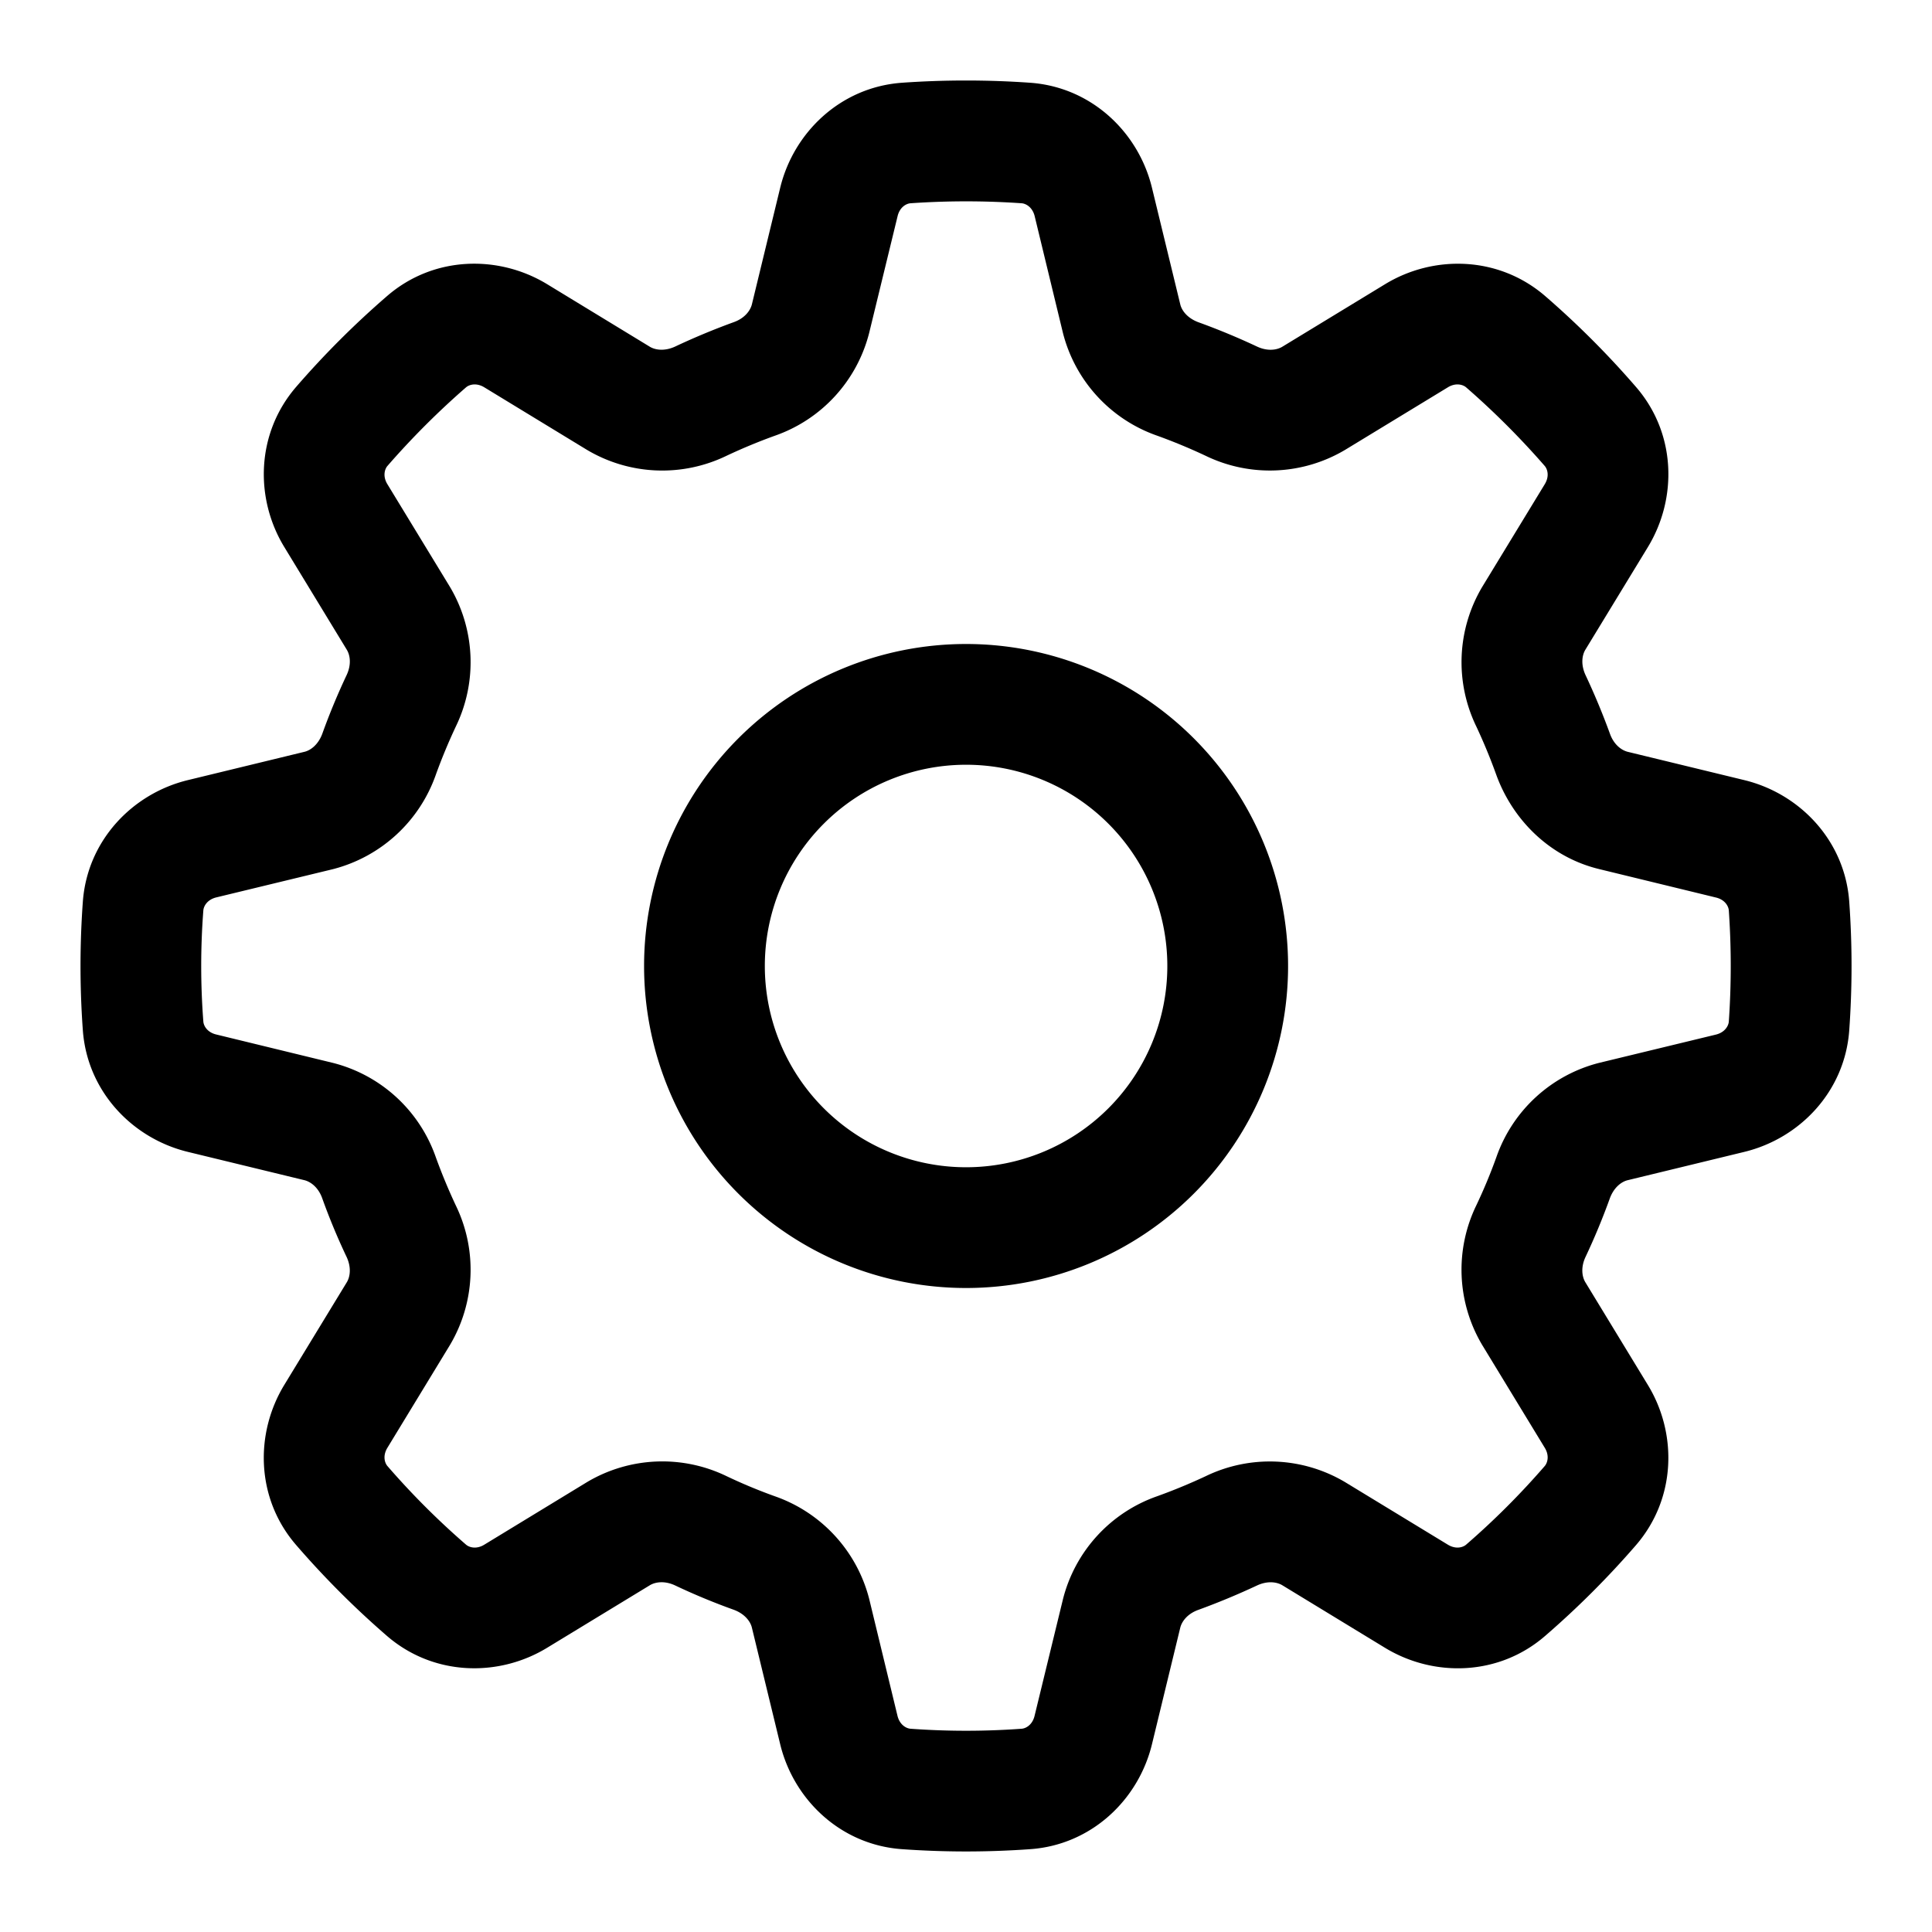 <svg xmlns="http://www.w3.org/2000/svg" width="24" height="24" viewBox="0 0 24 24"><path d="M12.001 1q.4 0 .797.028c.763.055 1.345.617 1.512 1.304l.352 1.45c.019.078.09.171.225.221q.37.134.728.302c.13.061.246.044.315.002l1.275-.776c.603-.368 1.411-.353 1.99.147q.605.524 1.128 1.129c.501.578.515 1.386.147 1.99l-.776 1.274c-.042.069-.058.185.002.315q.168.357.303.728c.048.135.142.205.22.225l1.45.352c.687.167 1.249.749 1.303 1.512q.057.797 0 1.594c-.054.763-.616 1.345-1.303 1.512l-1.45.352c-.078.019-.171.09-.221.225q-.134.372-.302.728c-.061.13-.044.246-.002.315l.776 1.275c.368.603.353 1.411-.147 1.99q-.524.605-1.129 1.128c-.578.501-1.386.515-1.99.147l-1.274-.776c-.069-.042-.185-.058-.314.002a9 9 0 0 1-.729.303c-.135.048-.205.142-.225.22l-.352 1.45c-.167.687-.749 1.249-1.512 1.303q-.797.057-1.594 0c-.763-.054-1.345-.616-1.512-1.303l-.352-1.45c-.019-.078-.09-.171-.225-.221a8 8 0 0 1-.728-.302c-.13-.061-.246-.044-.315-.002l-1.275.776c-.603.368-1.411.353-1.99-.147q-.605-.524-1.128-1.129c-.501-.578-.515-1.386-.147-1.99l.776-1.274c.042-.069.058-.185-.002-.314a8 8 0 0 1-.303-.729c-.048-.135-.142-.205-.22-.225l-1.45-.352c-.687-.167-1.249-.749-1.304-1.512a11 11 0 0 1 0-1.594c.055-.763.617-1.345 1.304-1.512l1.45-.352c.078-.019.171-.09.221-.225q.134-.372.302-.728c.061-.13.044-.246.002-.315l-.776-1.275c-.368-.603-.353-1.411.147-1.99q.524-.605 1.129-1.128c.578-.501 1.386-.515 1.99-.147l1.274.776c.069.042.185.058.315-.002q.357-.168.728-.303c.135-.048.205-.142.225-.22l.352-1.45c.167-.687.749-1.249 1.512-1.304Q11.599 1 12.001 1m-.69 1.525c-.055.004-.135.05-.161.161l-.353 1.45a1.83 1.83 0 0 1-1.172 1.277 7 7 0 0 0-.6.249 1.83 1.83 0 0 1-1.734-.074l-1.274-.776c-.098-.06-.186-.036-.228 0a10 10 0 0 0-.976.976c-.036.042-.06.131 0 .228l.776 1.274c.314.529.342 1.18.074 1.734a7 7 0 0 0-.249.6 1.84 1.84 0 0 1-1.278 1.173l-1.45.351c-.11.027-.156.107-.16.162a9 9 0 0 0 0 1.38c.004.055.05.135.161.161l1.45.353a1.83 1.83 0 0 1 1.277 1.172q.111.306.249.6c.268.553.24 1.204-.074 1.733l-.776 1.275c-.06.098-.036.186 0 .228q.453.523.976.976c.042.036.131.06.228 0l1.274-.776a1.83 1.83 0 0 1 1.734-.075q.294.14.6.25c.58.202 1.021.682 1.173 1.278l.351 1.45c.027.11.107.156.162.16q.69.05 1.38 0c.055-.004.135-.05.161-.161l.353-1.45a1.83 1.83 0 0 1 1.172-1.278q.305-.11.6-.248a1.83 1.83 0 0 1 1.733.074l1.275.776c.098.06.186.036.228 0q.523-.453.976-.976c.036-.042.06-.131 0-.228l-.776-1.275a1.83 1.83 0 0 1-.075-1.733q.14-.294.25-.6a1.83 1.83 0 0 1 1.278-1.173l1.45-.351c.11-.027.156-.107.16-.162a10 10 0 0 0 0-1.38c-.004-.055-.05-.135-.161-.161l-1.45-.353c-.626-.152-1.08-.625-1.278-1.172a7 7 0 0 0-.248-.6 1.83 1.83 0 0 1 .074-1.734l.776-1.274c.06-.098.036-.186 0-.228a10 10 0 0 0-.976-.976c-.042-.036-.131-.06-.228 0l-1.275.776a1.83 1.83 0 0 1-1.733.074 7 7 0 0 0-.6-.249 1.83 1.83 0 0 1-1.173-1.278l-.351-1.45c-.027-.11-.107-.156-.162-.16a10 10 0 0 0-1.38 0M12.001 8a4 4 0 1 1 0 8 4 4 0 0 1 0-8m0 1.5a2.5 2.5 0 1 0 0 5 2.5 2.5 0 0 0 0-5"/></svg>